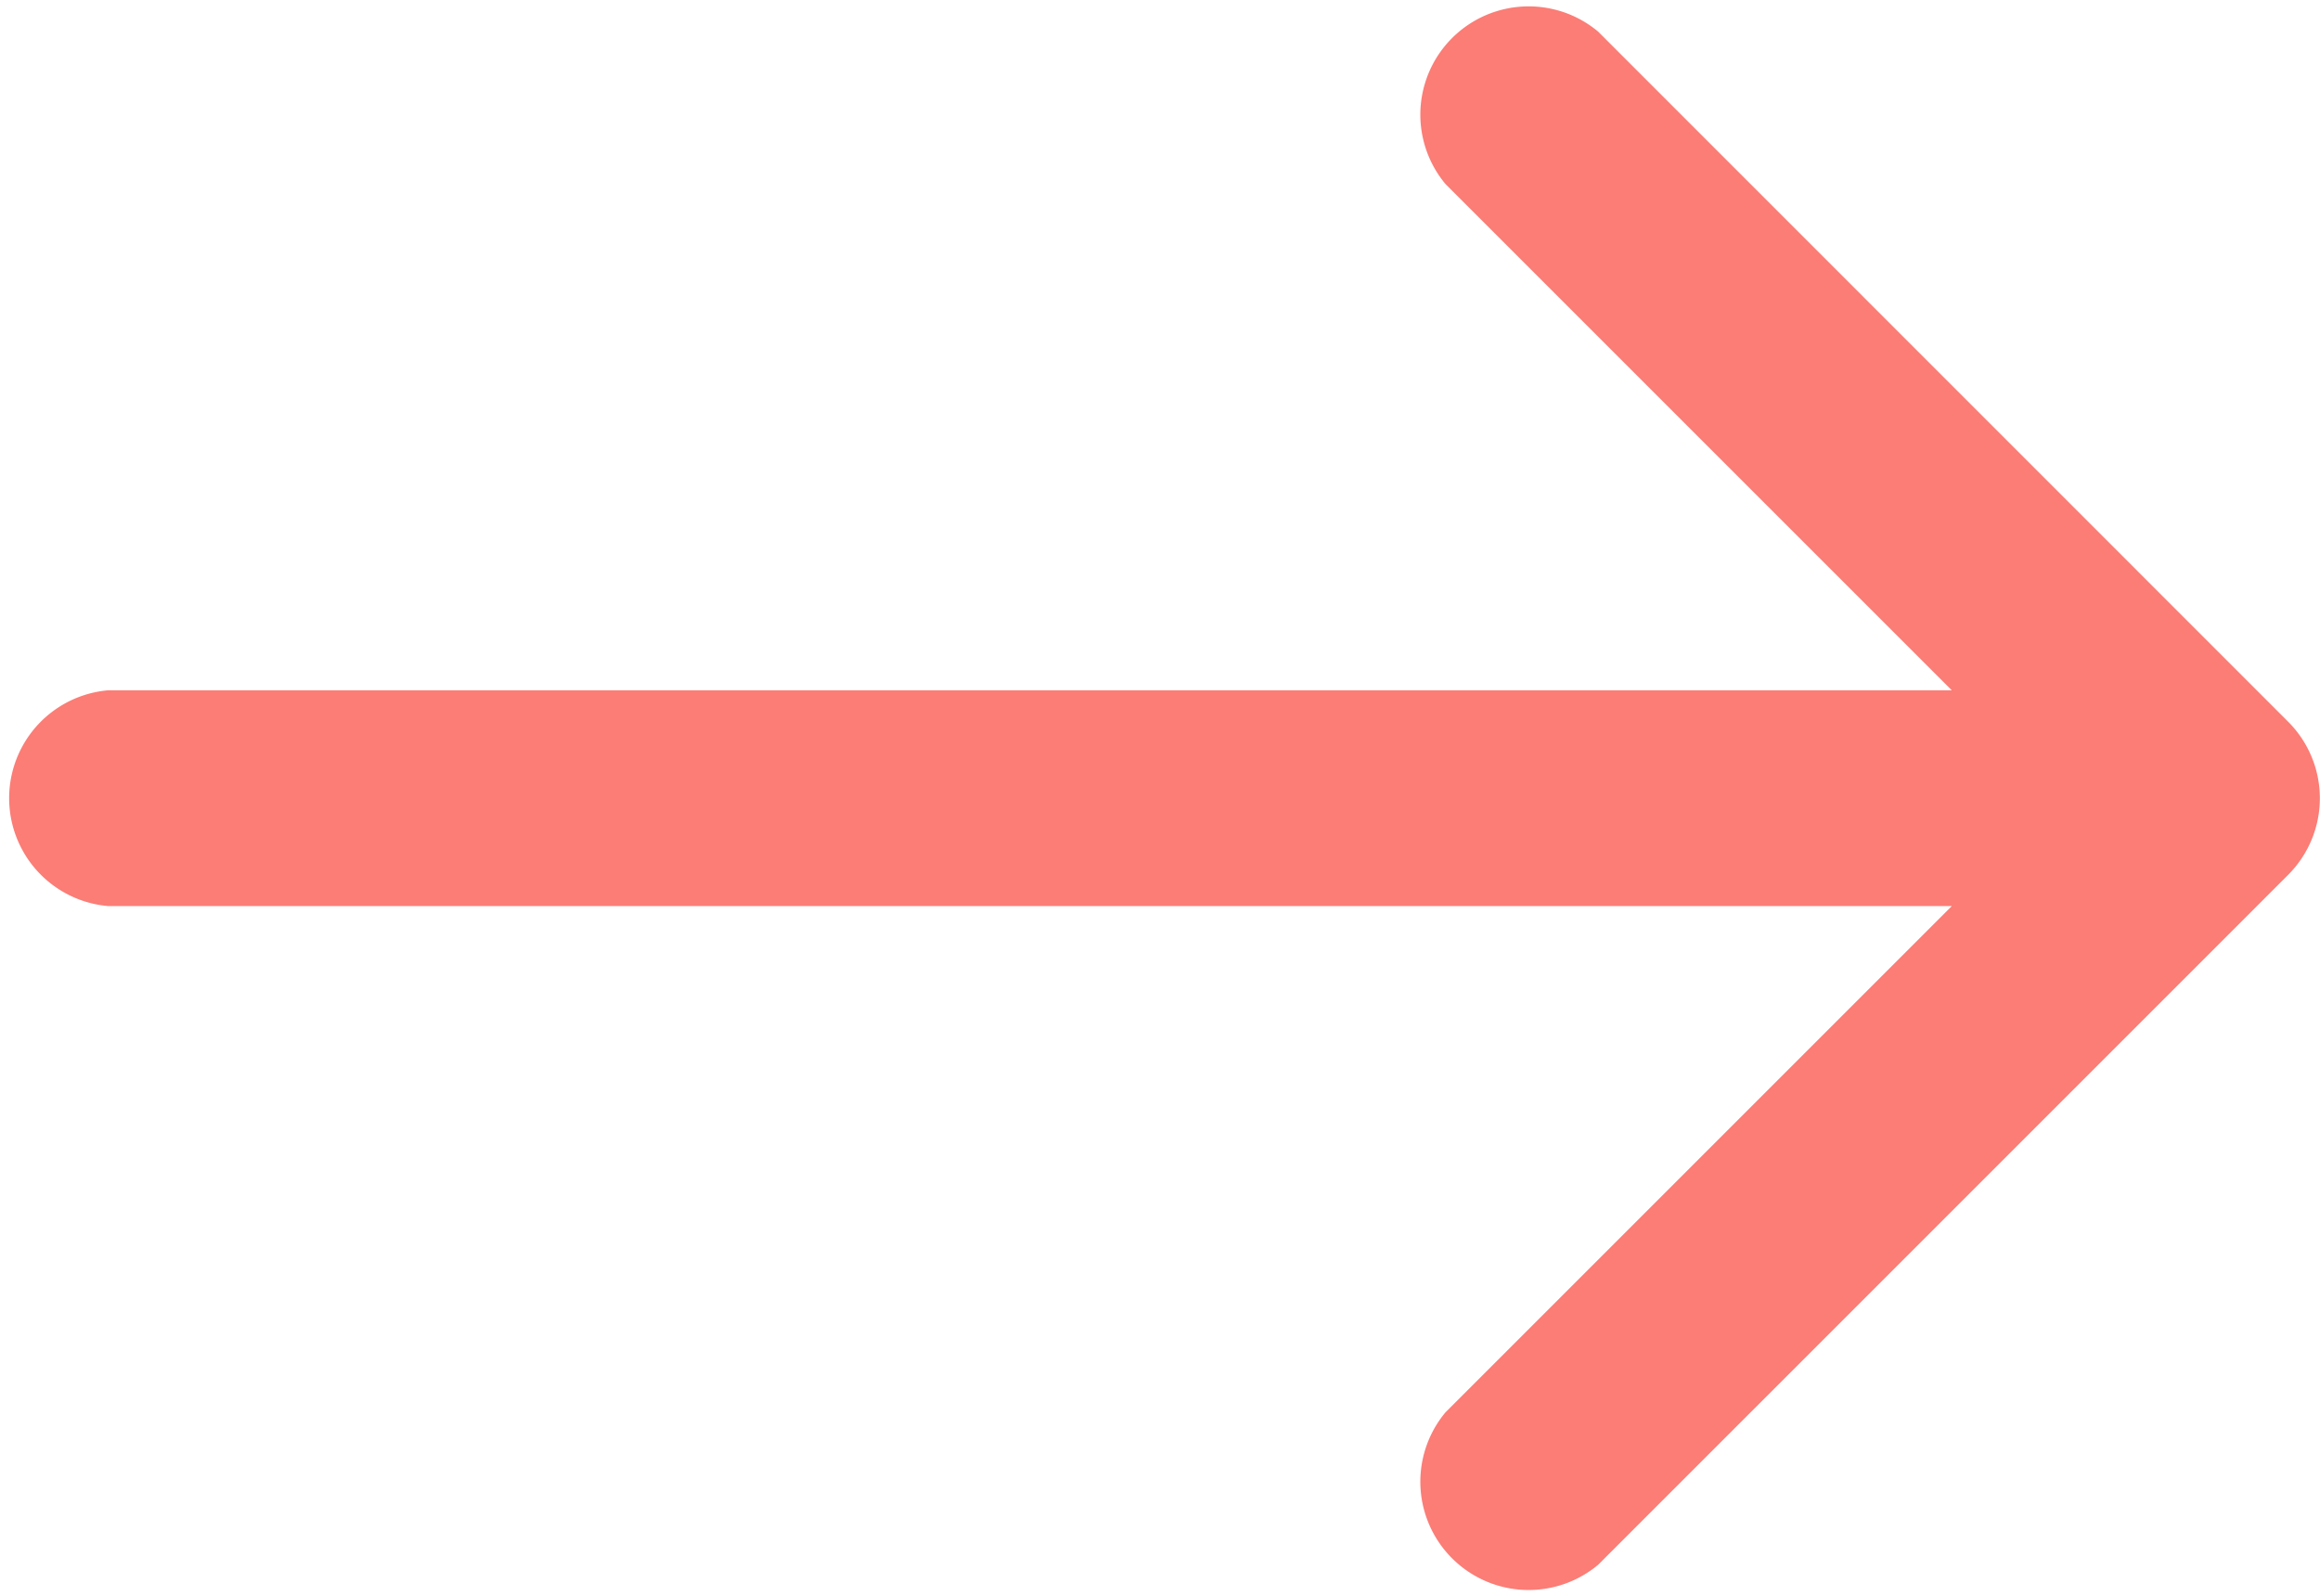 <svg xmlns="http://www.w3.org/2000/svg" width="14.995" height="10.319" viewBox="0 0 14.995 10.319">
  <path id="Path_56" data-name="Path 56" d="M14.791,46.583,10.329,42.12a.7.7,0,0,0-.986.986l3.272,3.272H.7a.7.7,0,0,0,0,1.395H12.615L9.343,51.045a.7.7,0,0,0,.986.986l4.462-4.462A.7.7,0,0,0,14.791,46.583Z" transform="translate(0 -41.916)" fill="#fb7d76"/>
</svg>

